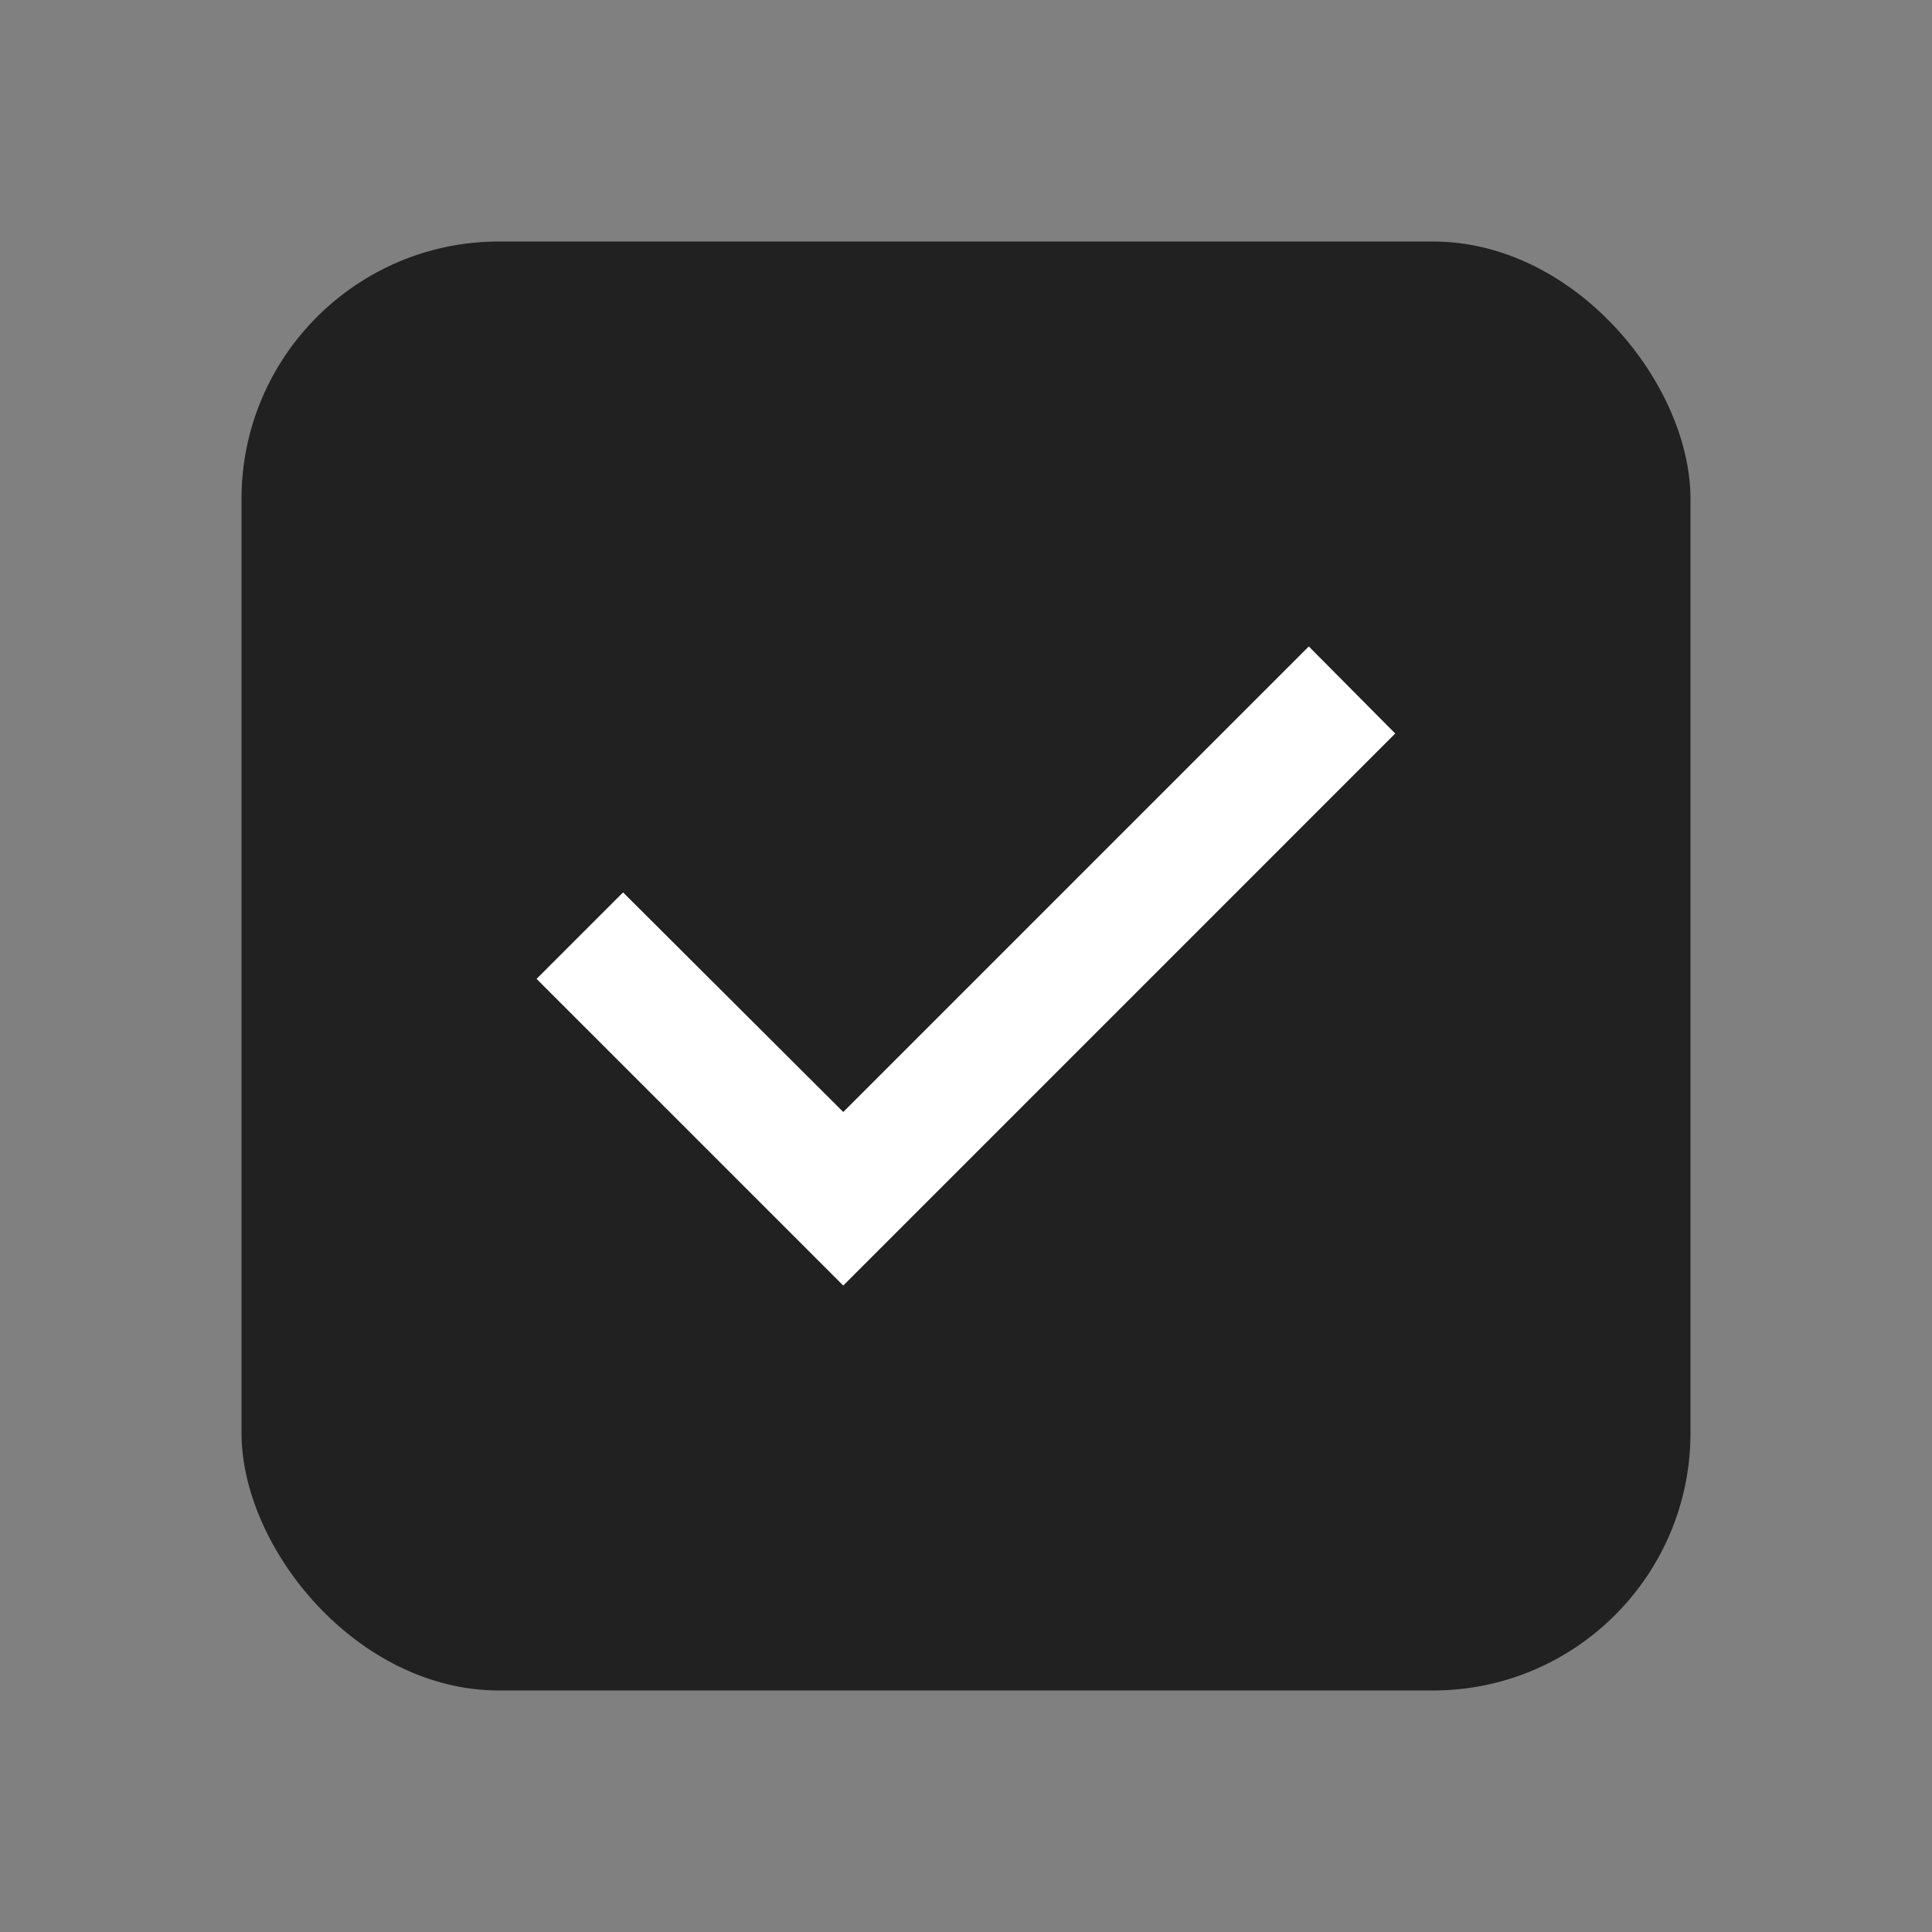 <svg width="30" height="30" viewBox="0 0 30 30" fill="none" xmlns="http://www.w3.org/2000/svg">
<rect x="0" y="0" width="30" height="30" fill="#808080" stroke="none"/>
<rect x="3.75" y="3.75" width="22.5" height="22.5" rx="4" fill="#212121"/>
<path d="M13.094 19.962L8.332 15.2L9.675 13.857L13.094 17.267L20.323 10.038L21.665 11.39L13.094 19.962Z" fill="white"/>
</svg>
